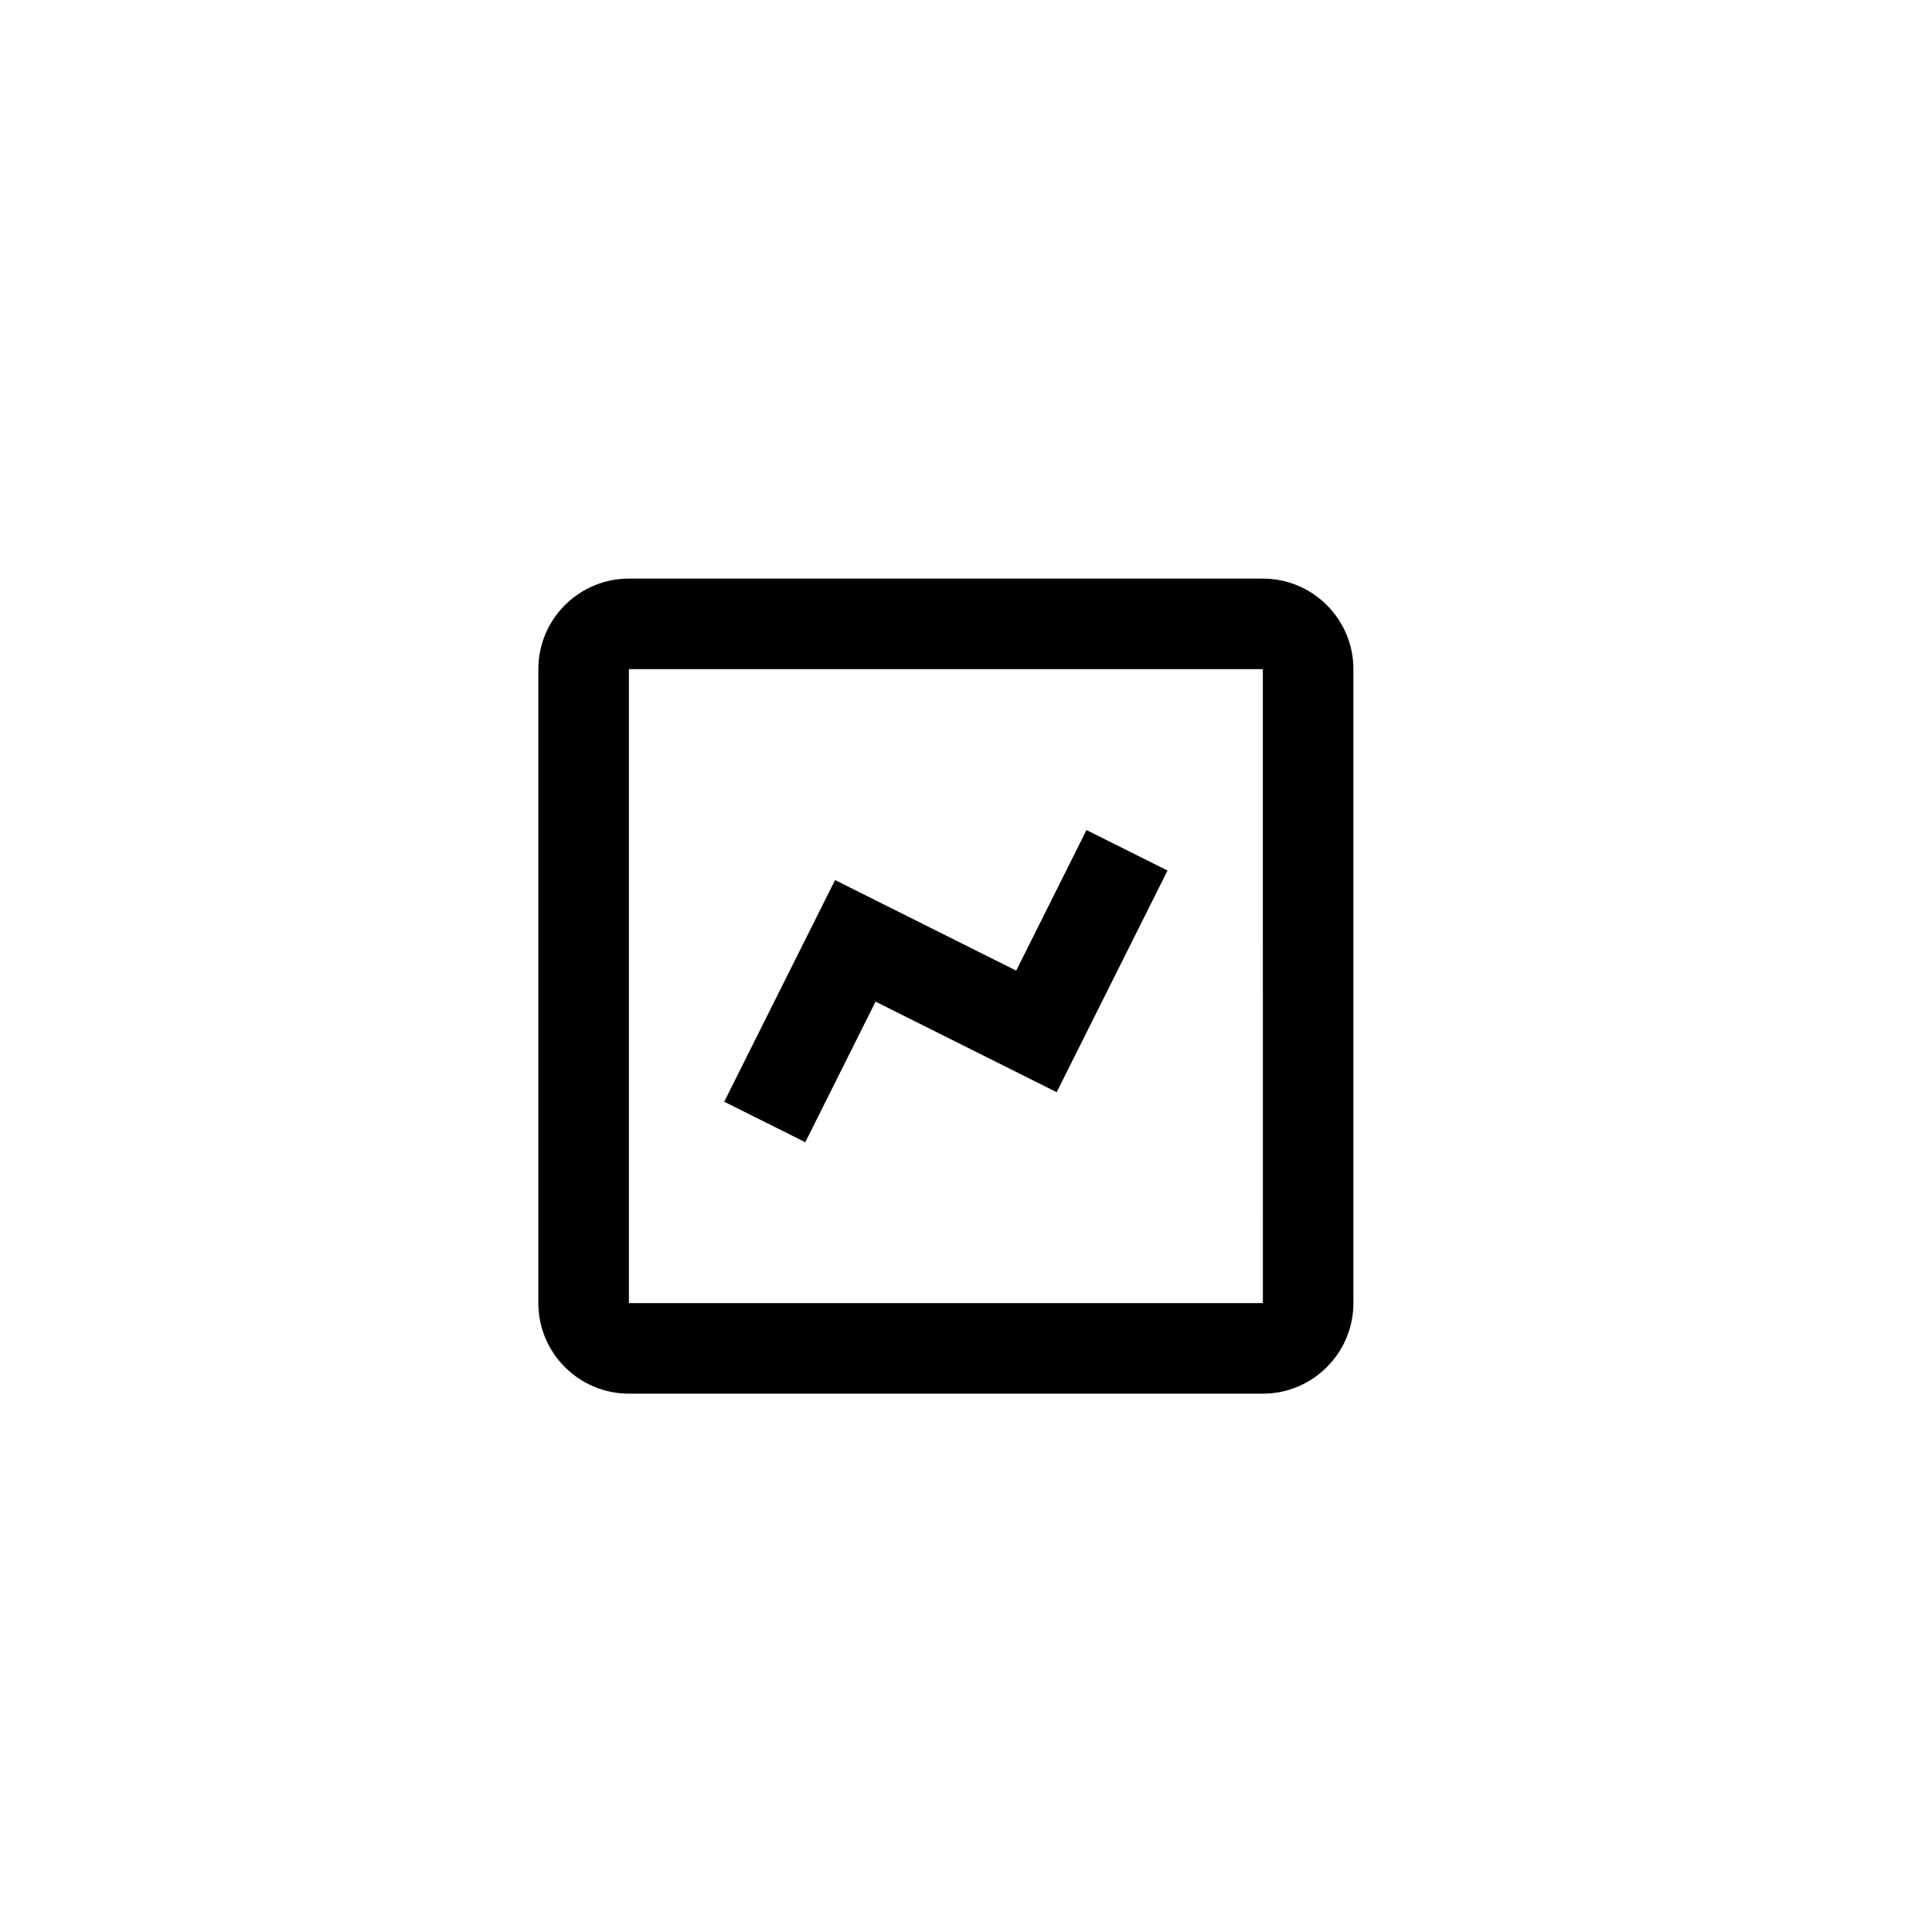 <svg width="48" height="48" viewBox="0 0 48 48" fill="none" xmlns="http://www.w3.org/2000/svg">
<path d="M15.625 34.625H31.375C32.616 34.625 33.625 33.616 33.625 32.375V16.625C33.625 15.384 32.616 14.375 31.375 14.375H15.625C14.384 14.375 13.375 15.384 13.375 16.625V32.375C13.375 33.616 14.384 34.625 15.625 34.625ZM15.625 16.625H31.375L31.376 32.375H15.625V16.625Z" fill="black"/>
<path d="M25.247 24.115L20.747 21.865L17.993 27.372L20.007 28.378L21.753 24.885L26.253 27.135L29.007 21.628L26.993 20.622L25.247 24.115Z" fill="black"/>
</svg>
